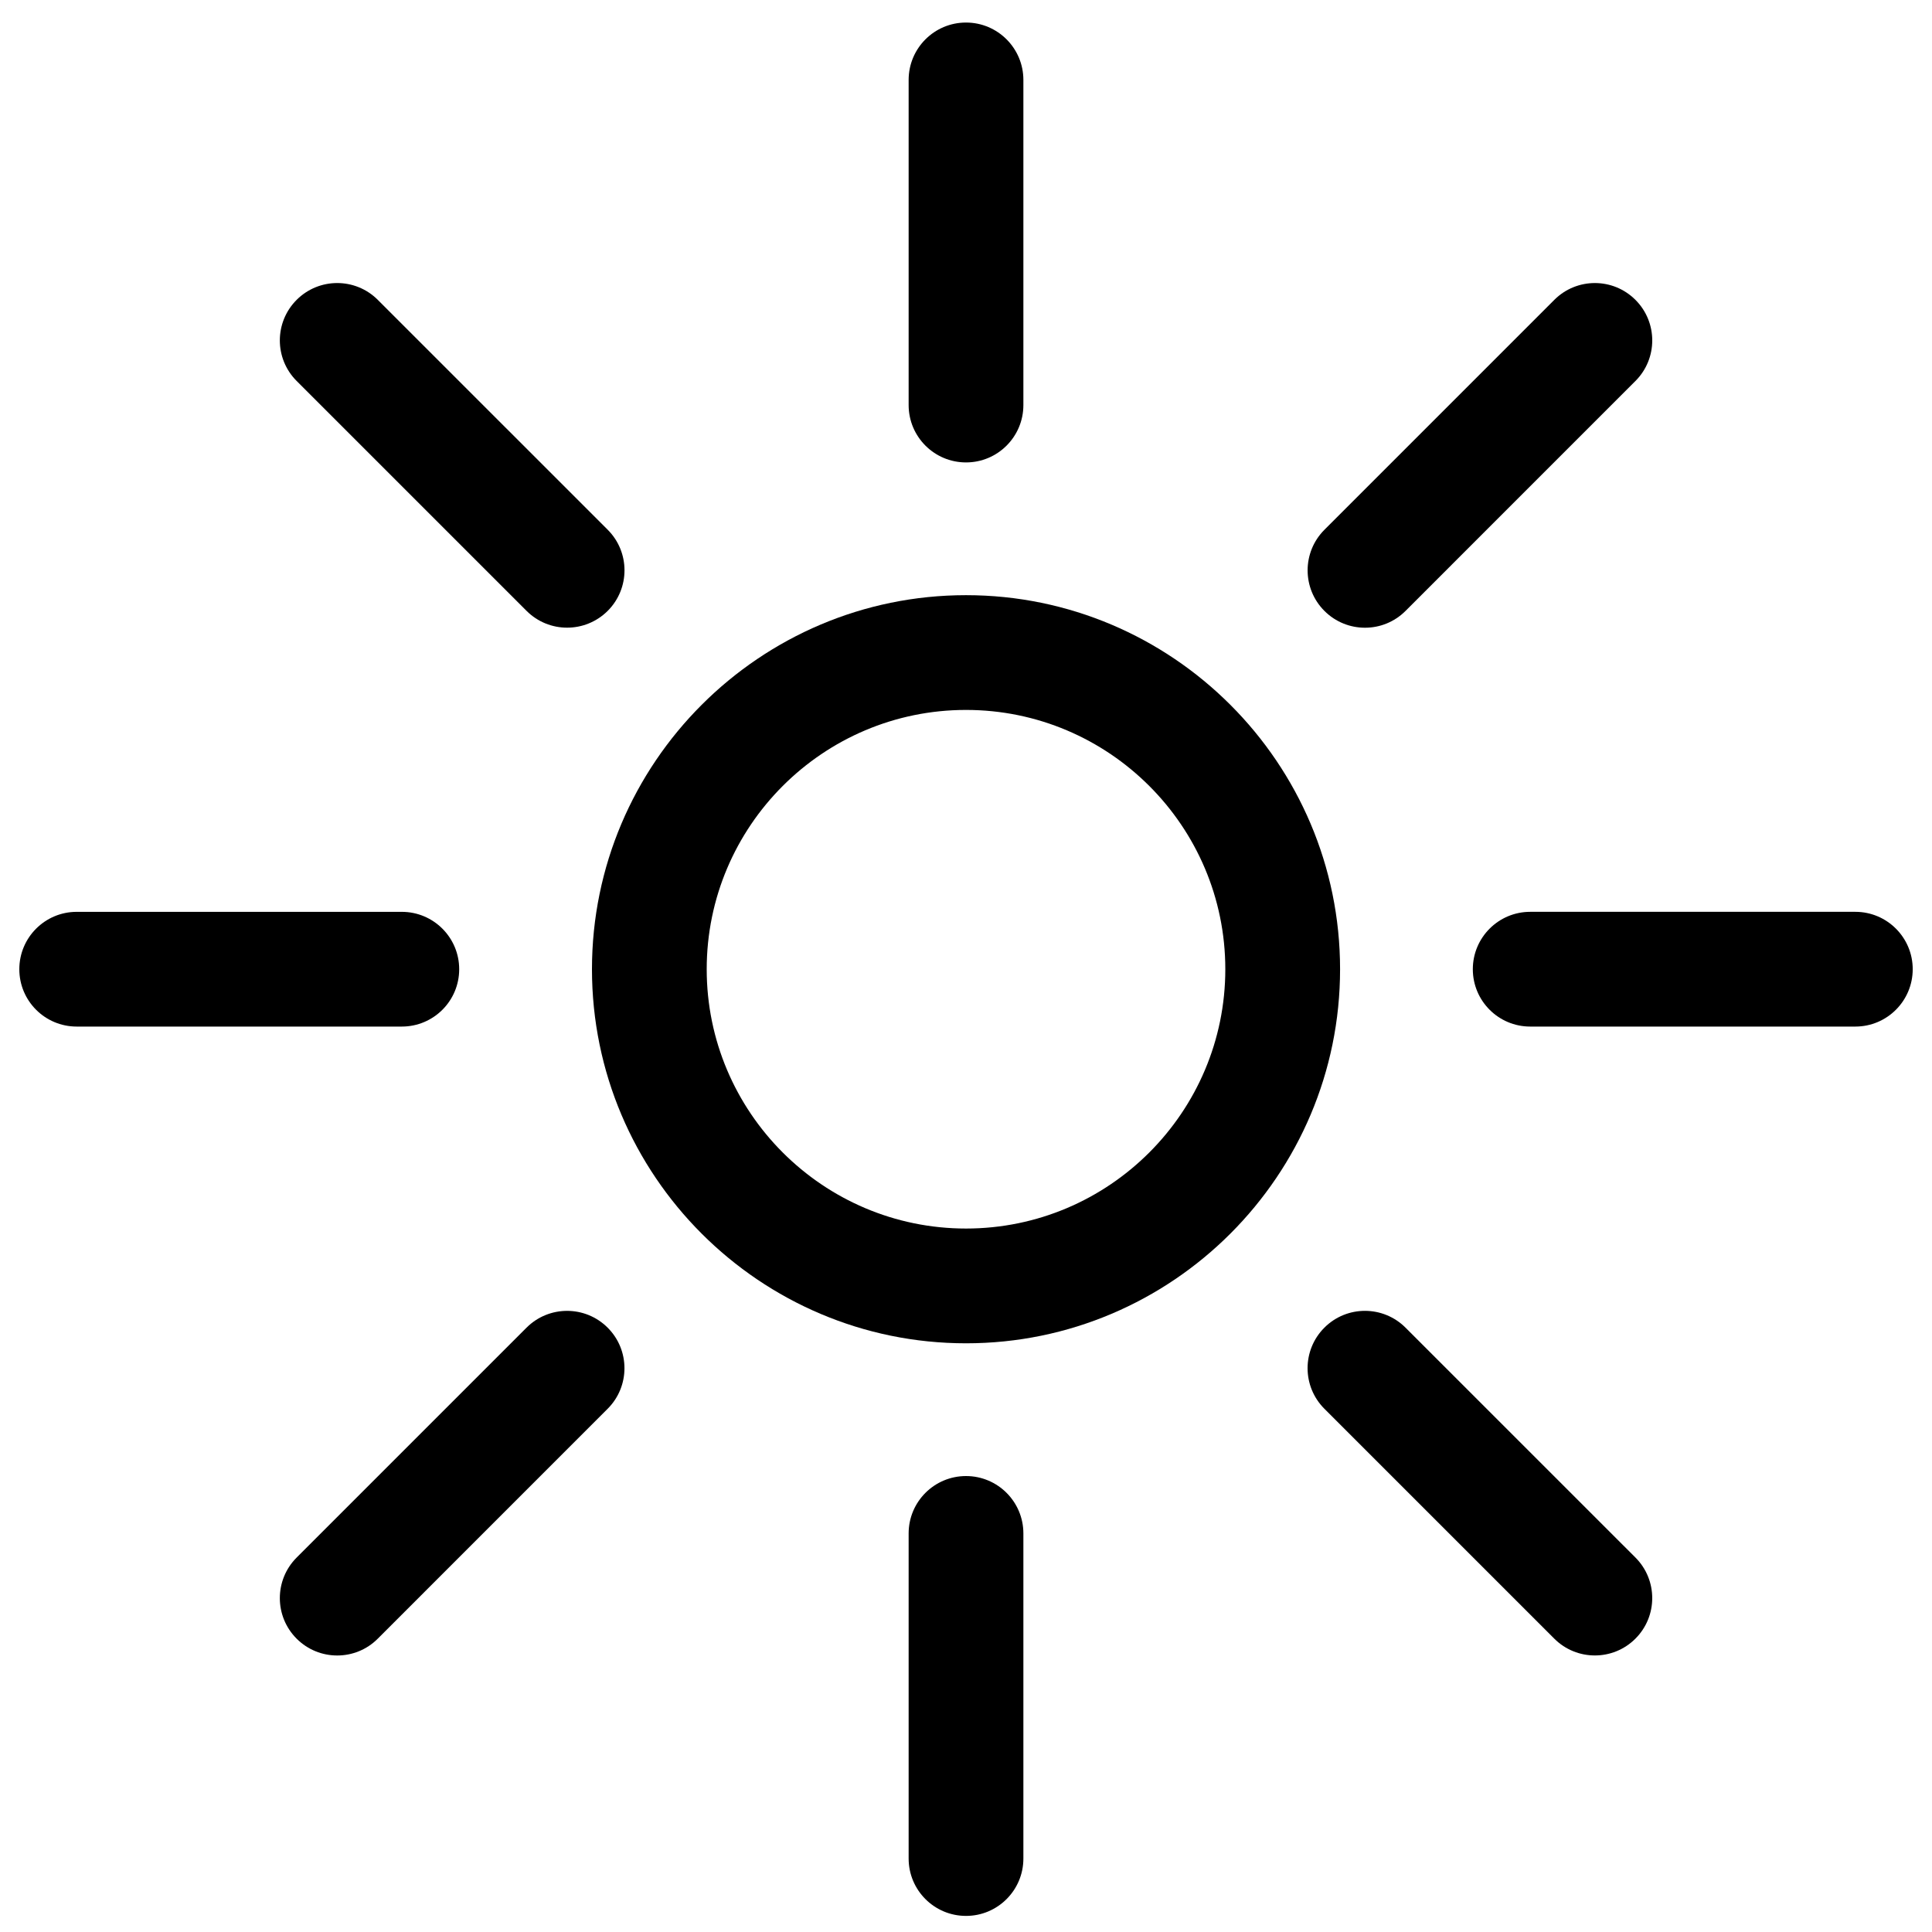 <?xml version="1.0" ?>
<svg xmlns="http://www.w3.org/2000/svg" xmlns:a="http://ns.adobe.com/AdobeSVGViewerExtensions/3.0/" xmlns:ev="http://www.w3.org/2001/xml-events" xmlns:xlink="http://www.w3.org/1999/xlink" baseProfile="full" enable-background="new -1 -1.167 100 100" height="600px" overflow="visible" version="1.1" viewBox="-1 -1.167 100 100" width="600px" x="0px" xml:space="preserve" y="0px">
	<defs/>
	<path d="M 49.001,22.768 C 47.36,22.768 46.031,21.439 46.031,19.798 L 46.031,2.97 C 46.031,1.33 47.36,0.0 49.001,0.0 C 50.641,0.0 51.97,1.33 51.97,2.97 L 51.97,19.799 C 51.97,21.439 50.641,22.768 49.001,22.768" fill="#000000"/>
	<path d="M 49.001,98.0 C 47.36,98.0 46.031,96.671 46.031,95.03 L 46.031,78.203 C 46.031,76.563 47.36,75.233 49.001,75.233 C 50.641,75.233 51.97,76.563 51.97,78.203 L 51.97,95.031 C 51.97,96.671 50.641,98.0 49.001,98.0" fill="#000000"/>
	<path d="M 95.032,51.968 L 78.203,51.968 C 76.563,51.968 75.233,50.64 75.233,48.999 C 75.233,47.359 76.563,46.029 78.203,46.029 L 95.032,46.029 C 96.672,46.029 98.002,47.359 98.002,48.999 C 98.001,50.64 96.671,51.968 95.032,51.968" fill="#000000"/>
	<path d="M 19.798,51.968 L 2.969,51.968 C 1.329,51.968 0.0,50.64 0.0,49.0 C 0.0,47.36 1.329,46.03 2.969,46.03 L 19.798,46.03 C 21.438,46.03 22.768,47.36 22.768,49.0 C 22.768,50.64 21.438,51.968 19.798,51.968" fill="#000000"/>
	<path d="M 81.549,84.519 C 80.789,84.519 80.029,84.229 79.449,83.649 L 67.55,71.75 C 66.39,70.59 66.39,68.711 67.55,67.552 C 68.709,66.392 70.589,66.392 71.749,67.552 L 83.649,79.45 C 84.809,80.61 84.809,82.49 83.649,83.649 C 83.07,84.229 82.309,84.519 81.549,84.519" fill="#000000"/>
	<path d="M 28.353,31.321 C 27.594,31.321 26.834,31.031 26.254,30.451 L 14.354,18.552 C 13.194,17.393 13.194,15.513 14.354,14.353 C 15.514,13.193 17.394,13.193 18.554,14.353 L 30.454,26.252 C 31.614,27.411 31.614,29.292 30.454,30.452 C 29.873,31.031 29.113,31.321 28.353,31.321" fill="#000000"/>
	<path d="M 16.454,84.521 C 15.694,84.521 14.934,84.231 14.354,83.651 C 13.194,82.492 13.194,80.612 14.354,79.452 L 26.253,67.553 C 27.413,66.393 29.292,66.393 30.452,67.553 C 31.612,68.712 31.612,70.591 30.452,71.751 L 18.553,83.651 C 17.975,84.231 17.214,84.521 16.454,84.521" fill="#000000"/>
	<path d="M 69.652,31.324 C 68.892,31.324 68.131,31.034 67.552,30.454 C 66.392,29.295 66.392,27.413 67.552,26.254 L 79.451,14.354 C 80.611,13.193 82.491,13.193 83.65,14.354 C 84.81,15.513 84.81,17.394 83.65,18.553 L 71.751,30.453 C 71.171,31.034 70.412,31.324 69.652,31.324" fill="#000000"/>
	<path d="M 49.001,68.362 C 38.326,68.362 29.64,59.676 29.64,49.0 C 29.64,38.325 38.326,29.639 49.001,29.639 C 59.677,29.639 68.362,38.325 68.362,49.0 C 68.362,59.676 59.677,68.362 49.001,68.362 M 49.001,35.579 C 41.6,35.579 35.579,41.599 35.579,49.0 C 35.579,56.4 41.6,62.422 49.001,62.422 C 56.402,62.422 62.422,56.401 62.422,49.0 C 62.422,41.599 56.402,35.579 49.001,35.579" fill="#000000"/>
</svg>
